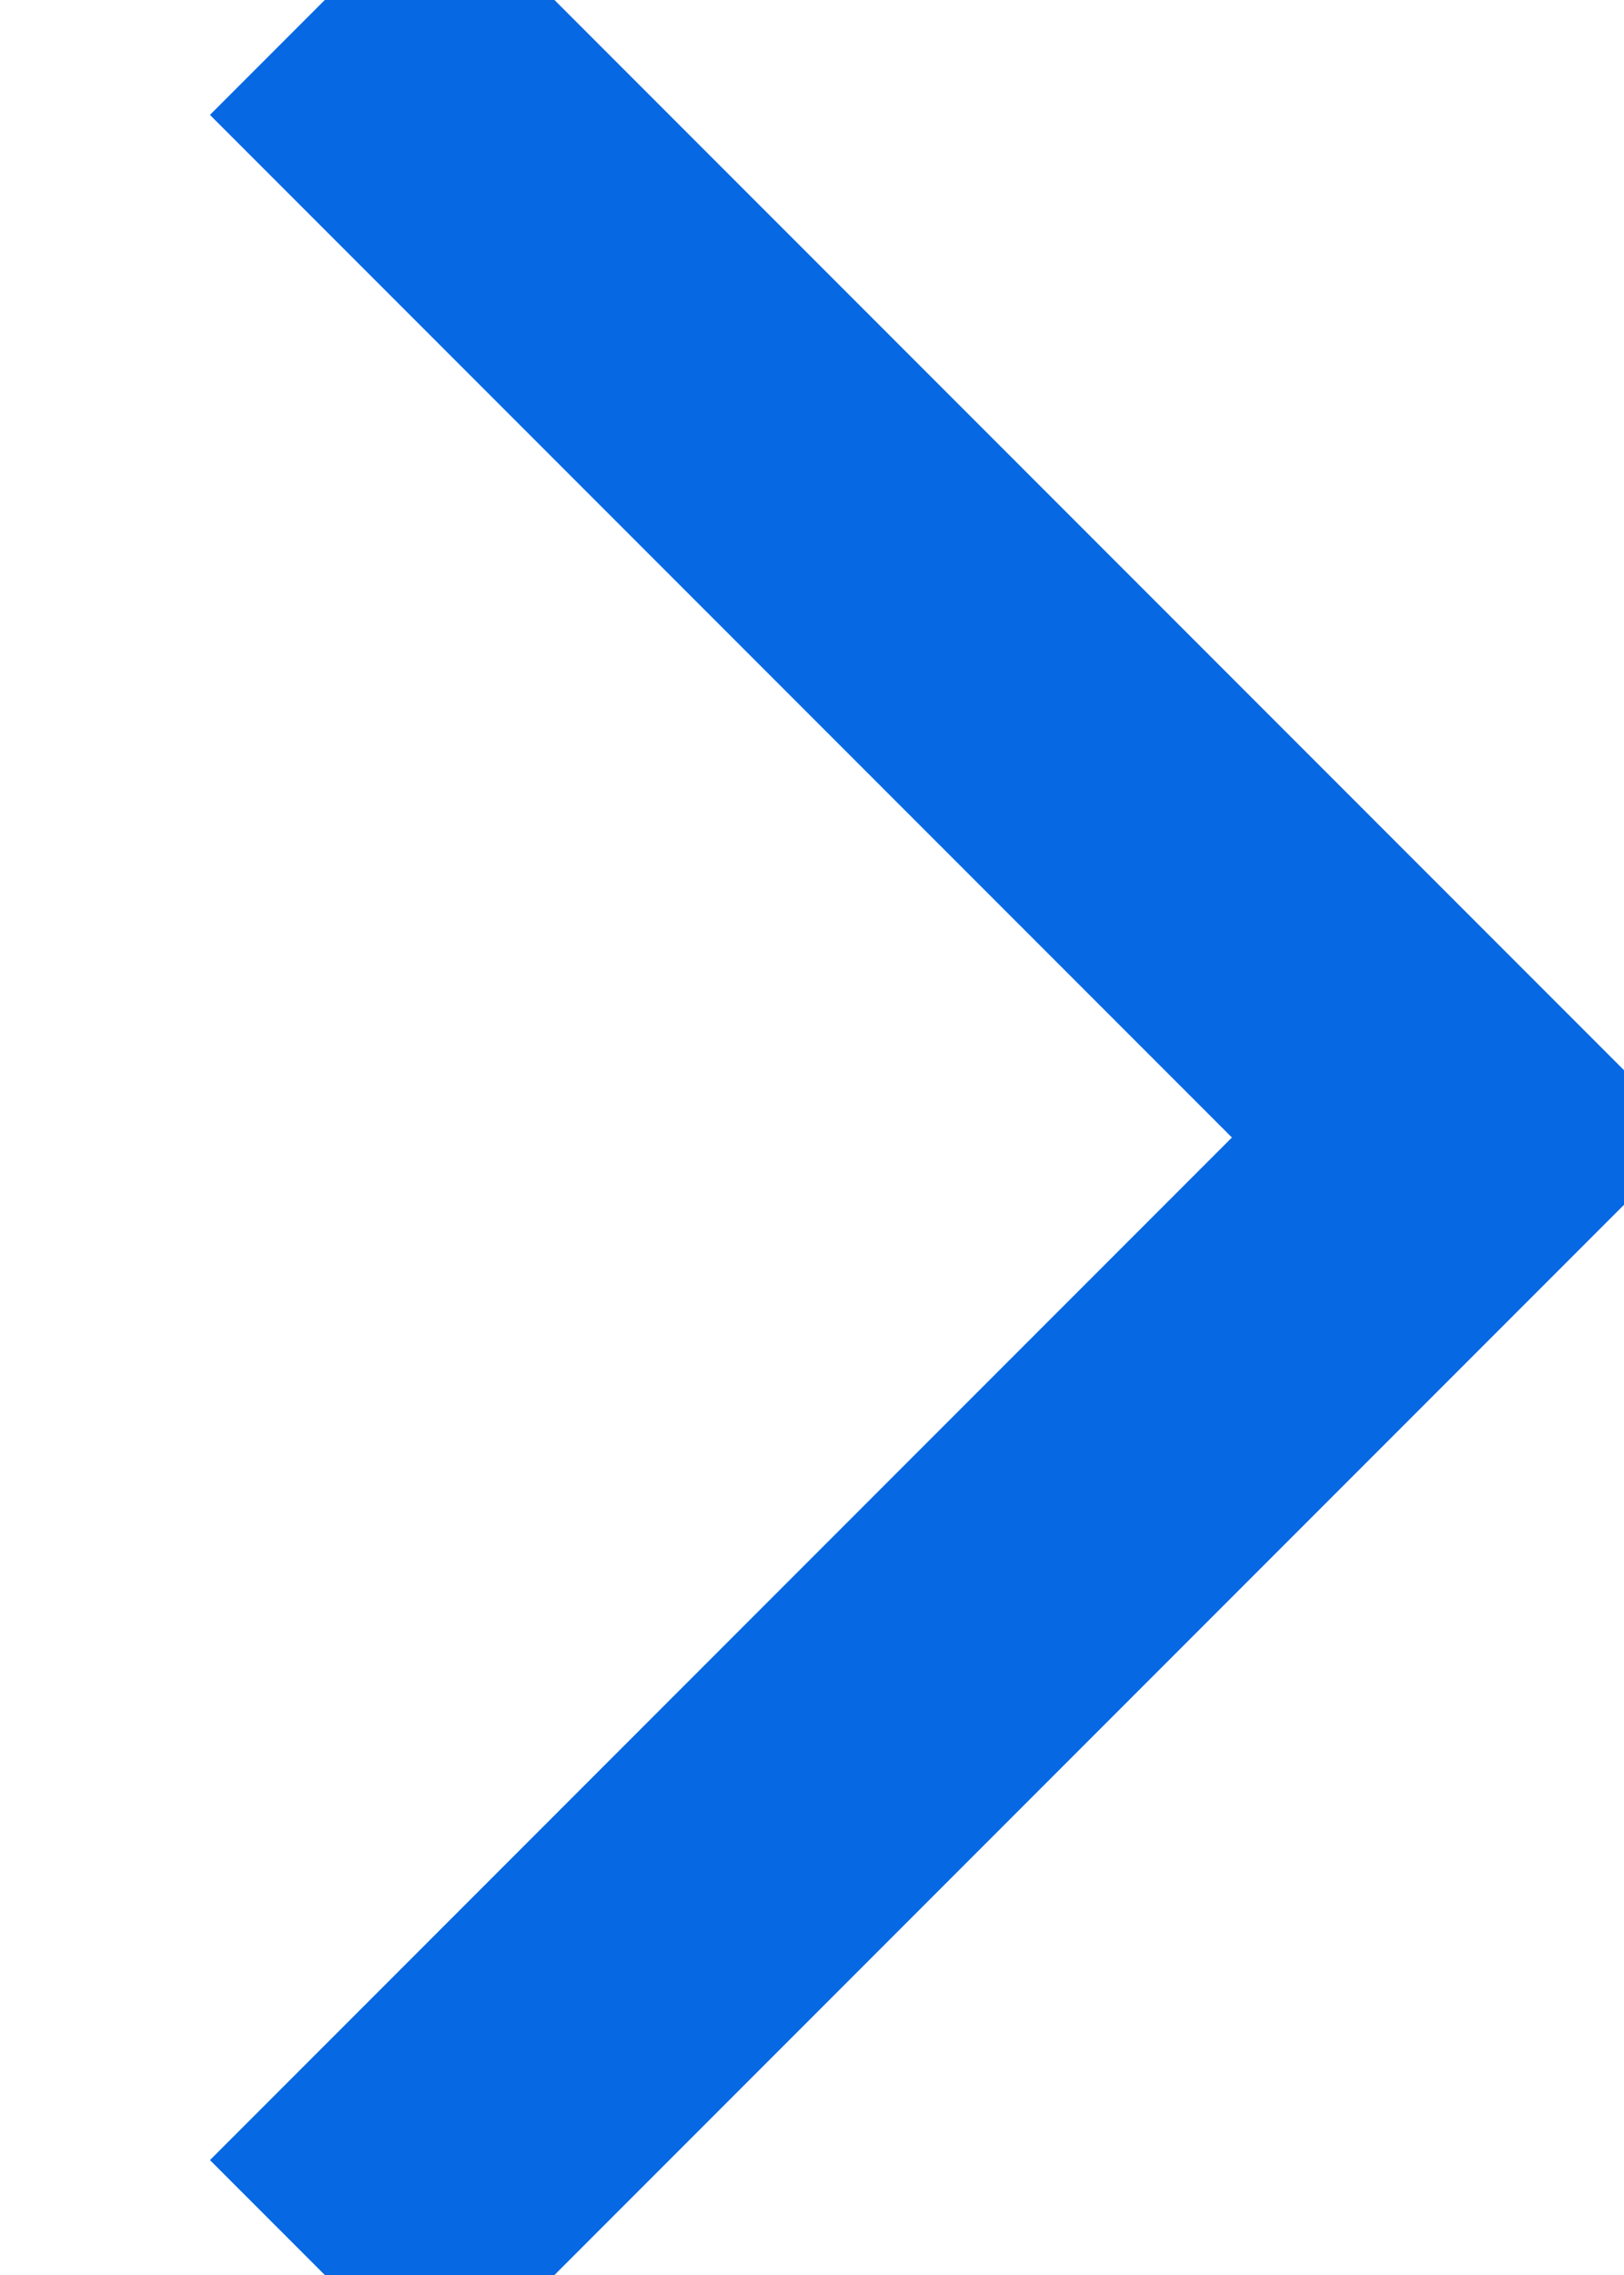 <?xml version="1.0" encoding="UTF-8"?>
<svg width="5px" height="7px" viewBox="0 0 5 7" version="1.1" xmlns="http://www.w3.org/2000/svg" xmlns:xlink="http://www.w3.org/1999/xlink">
    <!-- Generator: Sketch 58 (84663) - https://sketch.com -->
    <title>Path 5</title>
    <desc>Created with Sketch.</desc>
    <g id="Page-1" stroke="none" stroke-width="1" fill="none" fill-rule="evenodd">
        <g id="Dashboard--with--Modal" transform="translate(-356, -458)" stroke="#0668E3">
            <g id="Group-19" transform="translate(311, 367)">
                <polyline id="Path-5" points="46 91 49.5 94.5 46 98"></polyline>
            </g>
        </g>
    </g>
</svg>